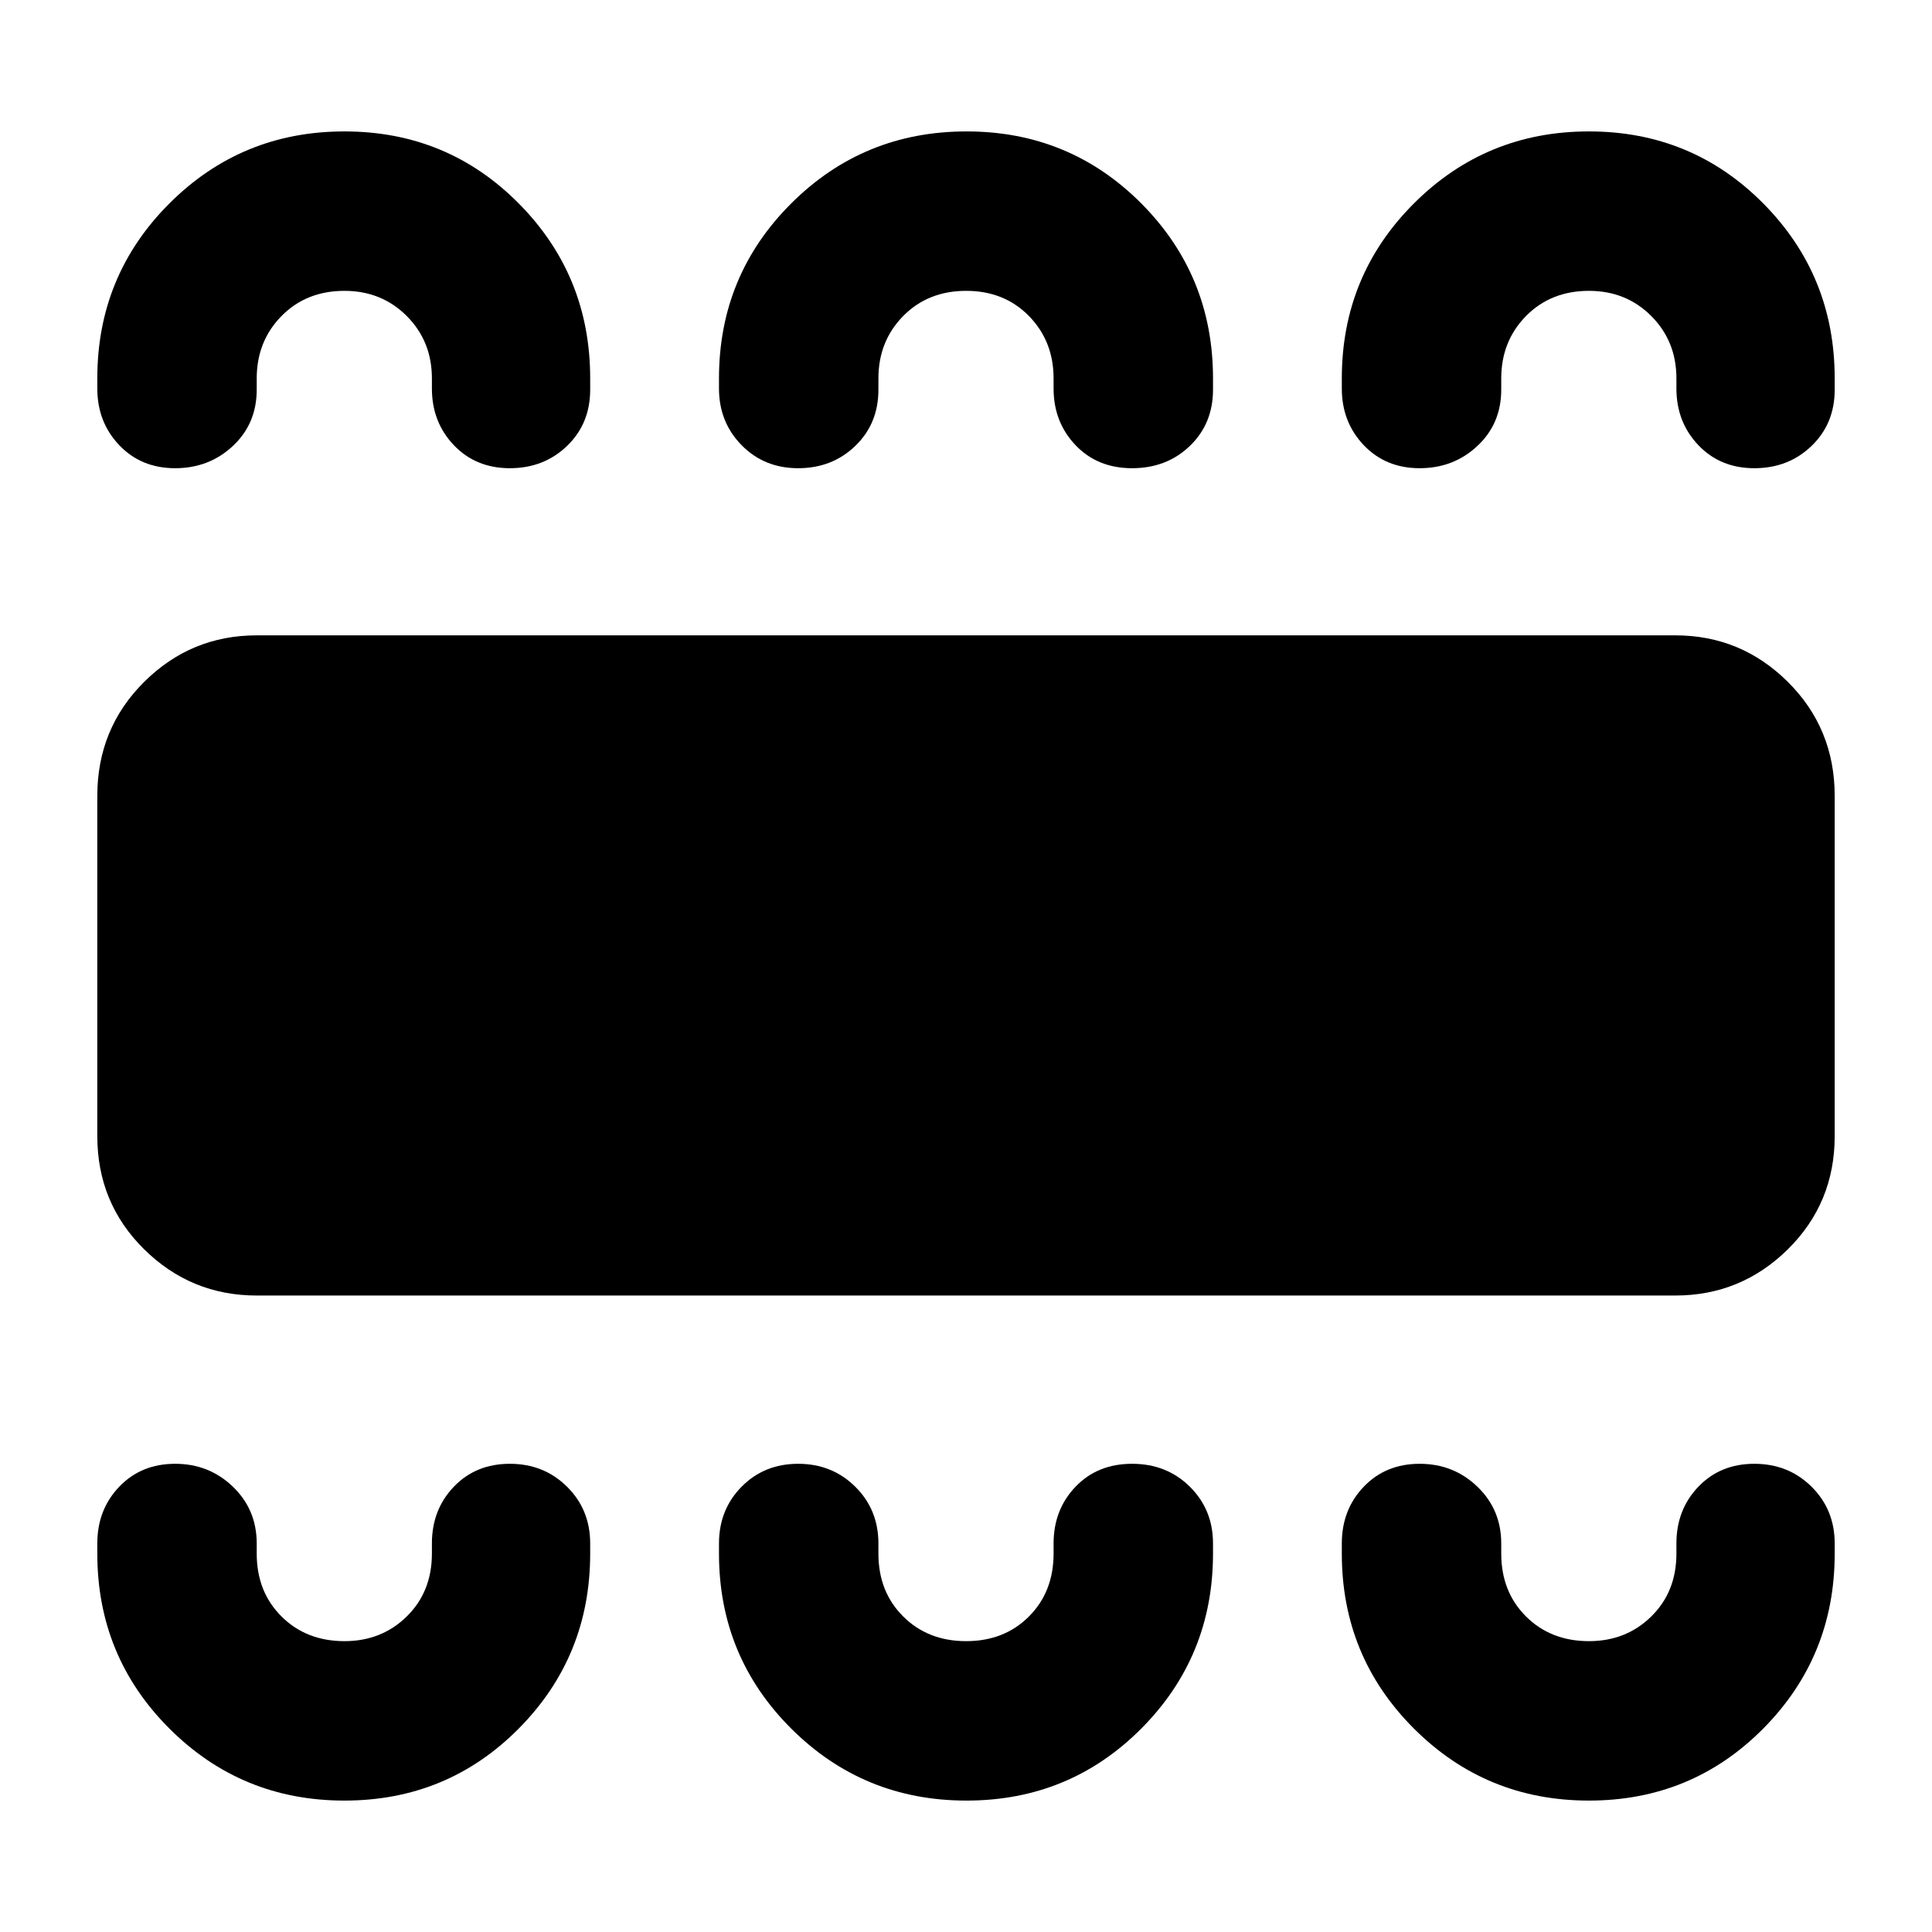 <svg xmlns="http://www.w3.org/2000/svg" height="48" viewBox="0 -960 960 960" width="48"><path d="M171.12-65.3q51.16 0 86.65-35.8 35.49-35.8 35.49-86.94v-5q0-16.84-11.5-28.22-11.5-11.39-28.42-11.39t-27.83 11.39q-10.9 11.38-10.9 28.22v5q0 18.99-12.5 31.25-12.49 12.27-30.95 12.27-18.97 0-31.28-12.27-12.32-12.26-12.32-31.25v-5q0-16.84-11.83-28.22-11.83-11.39-28.7-11.39-16.87 0-27.78 11.39-10.9 11.38-10.9 28.22v5q0 51.14 35.81 86.94t86.96 35.8Zm309.12 0q51.23 0 86.87-35.8 35.63-35.8 35.63-86.94v-5q0-16.84-11.5-28.22-11.5-11.39-28.71-11.39-17.2 0-28.1 11.39-10.91 11.38-10.91 28.22v5q0 18.99-12.24 31.25-12.25 12.27-31.21 12.27t-31.28-12.27q-12.31-12.26-12.31-31.25v-5q0-16.84-11.5-28.22-11.5-11.39-28.38-11.39-16.87 0-28.1 11.39-11.24 11.38-11.24 28.22v5q0 51.14 35.87 86.94t87.11 35.8Zm309.28 0q51.15 0 86.64-35.8t35.49-86.94v-5q0-16.84-11.5-28.22-11.5-11.39-28.42-11.39t-27.82 11.39Q833-209.88 833-193.04v5q0 18.99-12.49 31.25-12.49 12.27-30.96 12.27-18.96 0-31.28-12.27-12.31-12.26-12.31-31.25v-5q0-16.84-11.84-28.22-11.83-11.39-28.7-11.39-16.87 0-27.78 11.39-10.9 11.38-10.9 28.22v5q0 51.14 35.81 86.94t86.97 35.8ZM127.56-316.26q-32.66 0-55.94-22.98-23.27-22.98-23.27-56.24v-169.04q0-33.49 23.27-56.64 23.28-23.14 55.94-23.14h704.88q32.66 0 55.94 23.14 23.27 23.15 23.27 56.64v169.04q0 33.26-23.27 56.24-23.28 22.98-55.94 22.98H127.56Zm43.56-578.44q51.16 0 86.65 35.8 35.49 35.8 35.49 86.94v5.57q0 16.9-11.5 27.97t-28.42 11.07q-16.92 0-27.83-11.45-10.9-11.45-10.9-28.16v-5q0-18.49-12.5-31.01-12.49-12.51-30.95-12.51-18.97 0-31.28 12.51-12.32 12.52-12.32 31.01v5.57q0 16.9-11.83 27.97t-28.7 11.07q-16.87 0-27.78-11.45-10.9-11.45-10.9-28.16v-5q0-51.14 35.81-86.94t86.96-35.8Zm309.12 0q51.23 0 86.87 35.8 35.63 35.8 35.63 86.94v5.57q0 16.9-11.5 27.97t-28.71 11.07q-17.2 0-28.1-11.45-10.91-11.45-10.91-28.16v-5q0-18.49-12.24-31.01-12.25-12.51-31.21-12.51t-31.28 12.51q-12.31 12.52-12.31 31.01v5.57q0 16.9-11.5 27.97t-28.38 11.07q-16.87 0-28.1-11.45-11.24-11.45-11.24-28.16v-5q0-51.14 35.87-86.94t87.11-35.8Zm309.28 0q51.15 0 86.64 35.8t35.49 86.94v5.57q0 16.9-11.5 27.97t-28.42 11.07q-16.92 0-27.82-11.45Q833-750.25 833-766.96v-5q0-18.49-12.49-31.01-12.49-12.51-30.96-12.51-18.96 0-31.28 12.51-12.31 12.52-12.31 31.01v5.57q0 16.9-11.84 27.97-11.83 11.07-28.7 11.07-16.87 0-27.78-11.45-10.9-11.45-10.9-28.16v-5q0-51.14 35.81-86.94t86.97-35.8Z"/></svg>